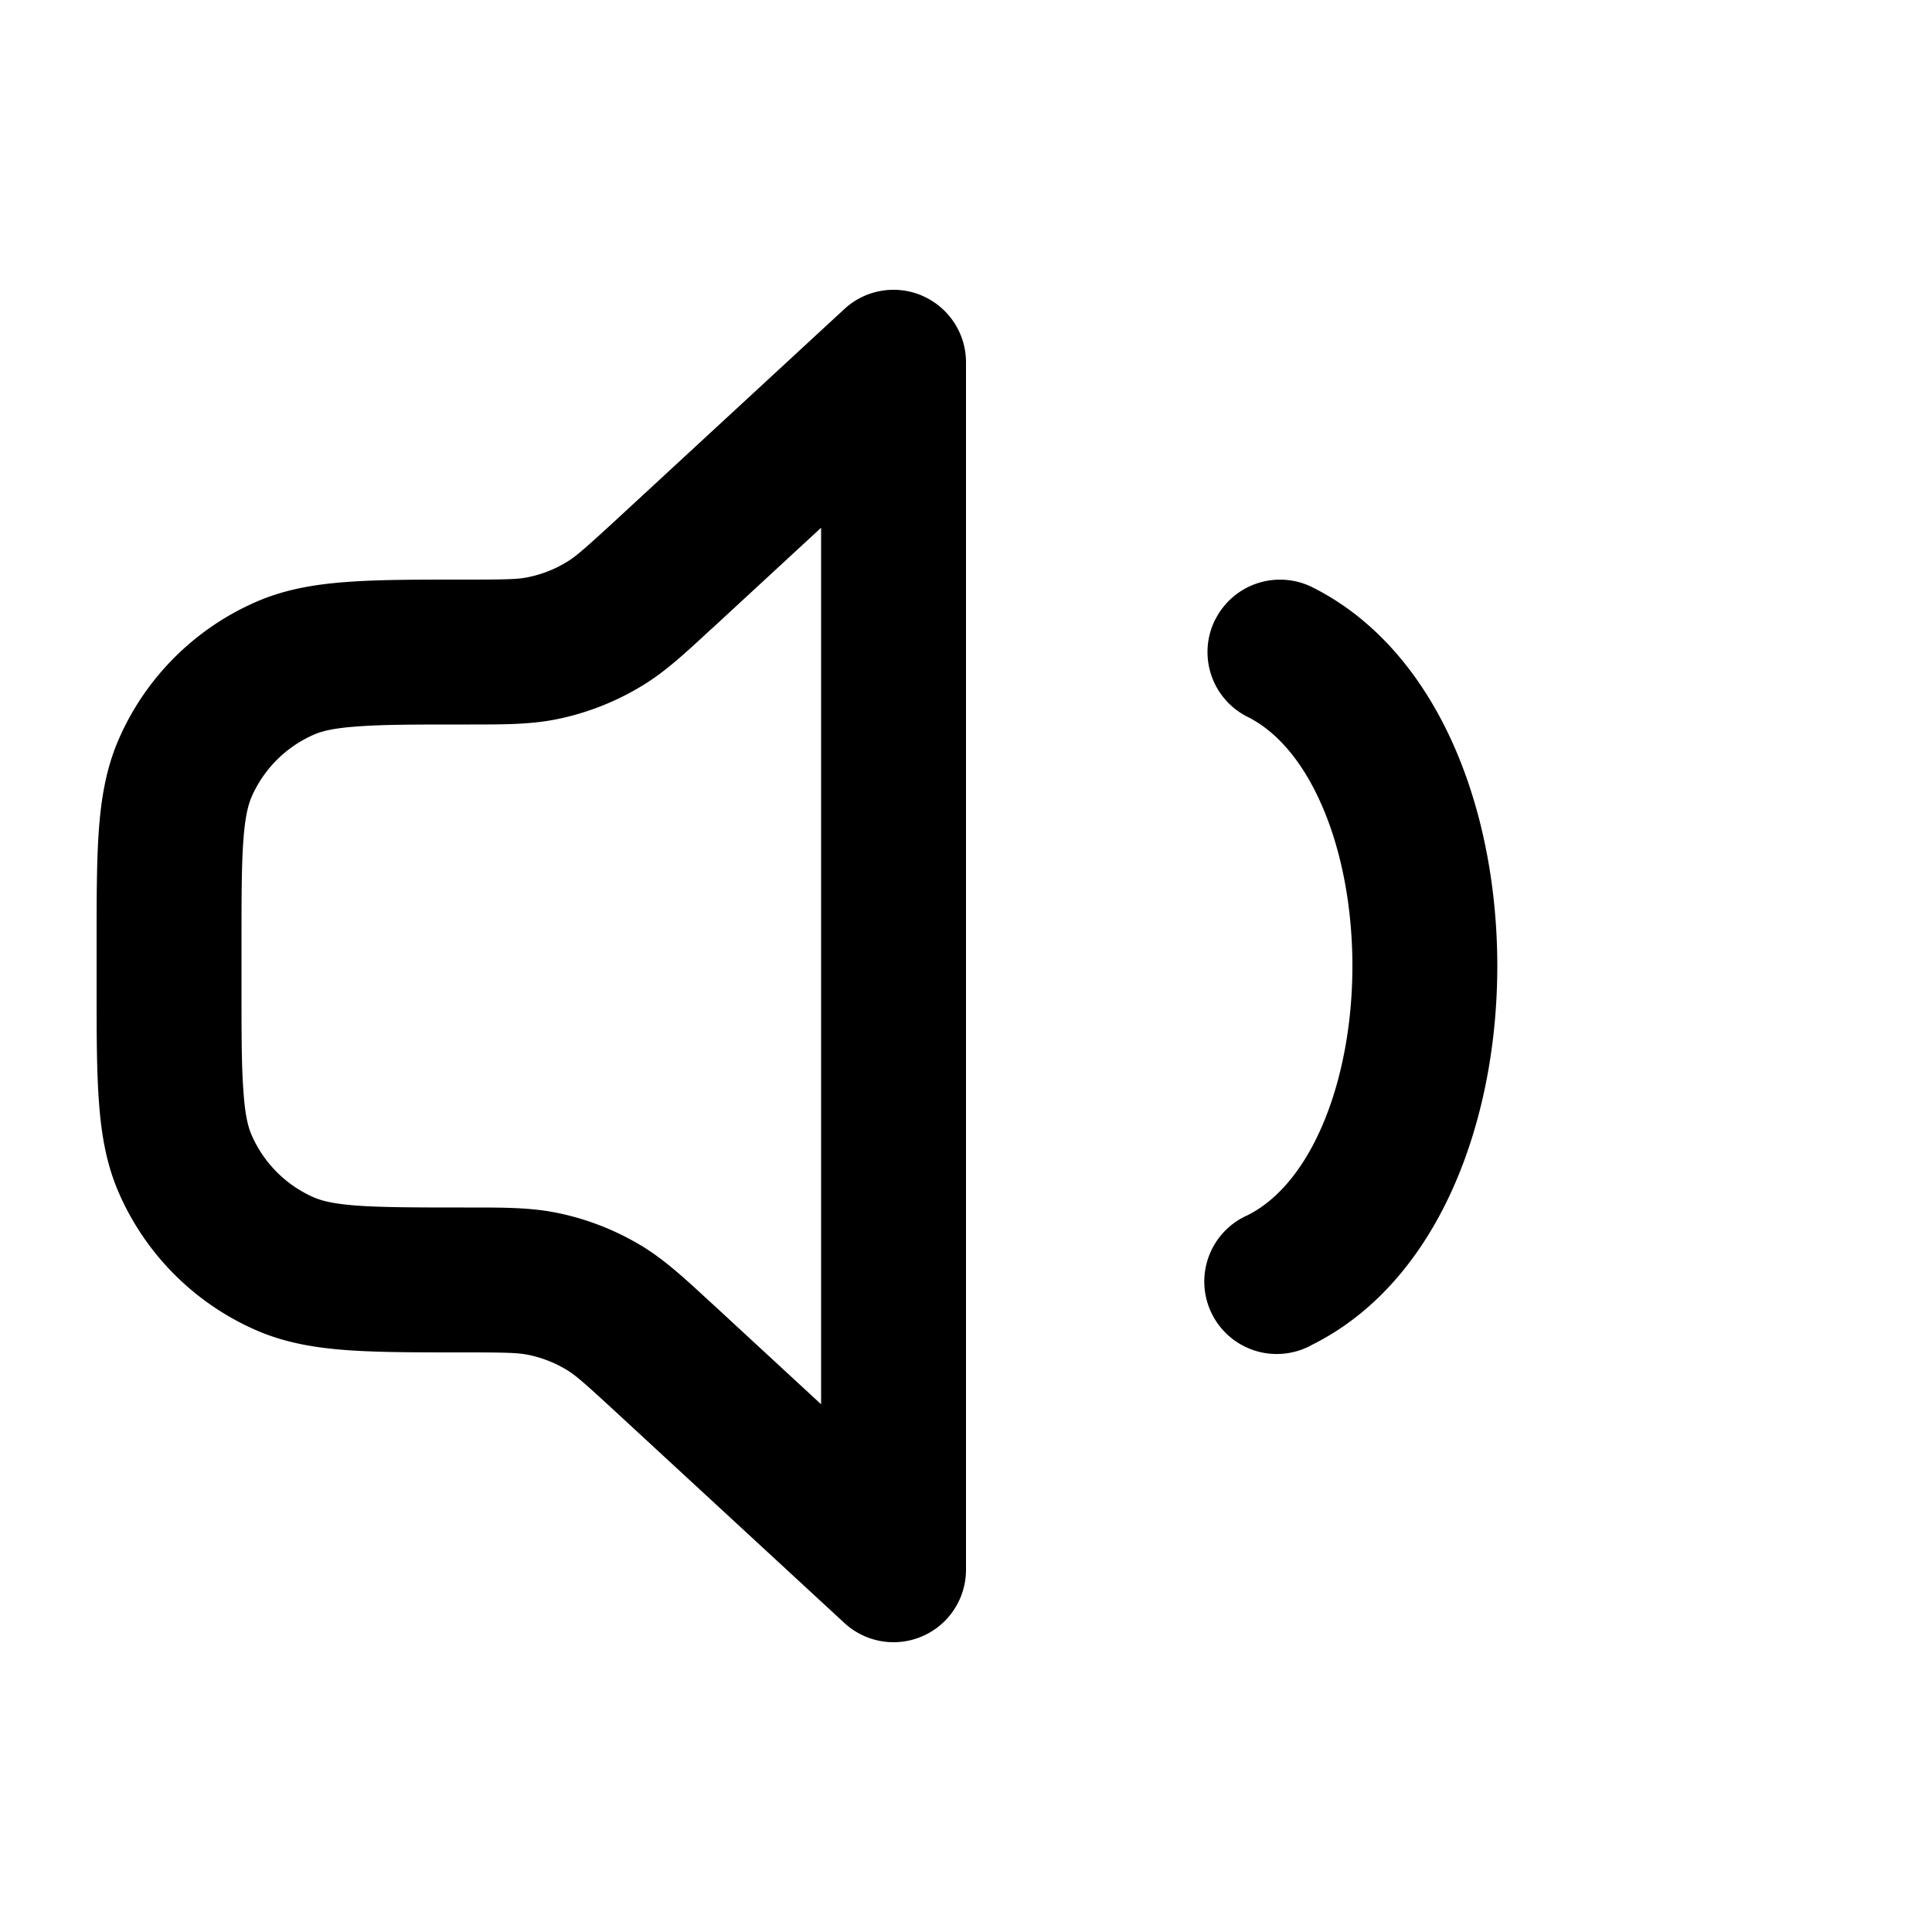 <svg xmlns="http://www.w3.org/2000/svg" width="20" height="20" fill="currentColor">
  <path fill-rule="evenodd" d="M9.55 3.063c.274.12.45.39.45.687v12.5a.75.75 0 0 1-1.259.551l-2.372-2.19c-.32-.295-.408-.372-.499-.428a1.25 1.25 0 0 0-.408-.159c-.104-.02-.22-.024-.657-.024H4.78c-.47 0-.861 0-1.182-.023-.335-.024-.65-.076-.954-.21a2.75 2.75 0 0 1-1.41-1.41c-.134-.303-.186-.619-.21-.954C1 11.083 1 10.691 1 10.221V9.78c0-.47 0-.861.023-1.182.024-.335.076-.65.21-.954a2.75 2.75 0 0 1 1.41-1.41c.304-.134.619-.186.954-.21C3.917 6 4.309 6 4.779 6h.026c.437 0 .553-.003.657-.024a1.25 1.25 0 0 0 .408-.16c.09-.055.179-.132.5-.427l2.371-2.19a.75.75 0 0 1 .81-.136Zm-1.05 2.4L7.387 6.491l-.045.04c-.255.237-.457.423-.69.565a2.75 2.75 0 0 1-.897.351c-.267.053-.541.053-.89.053h-.06c-.502 0-.84 0-1.1.02-.254.017-.377.05-.458.086a1.25 1.25 0 0 0-.641.64c-.036.082-.069.205-.087.458-.019.261-.019.599-.019 1.101v.39c0 .502 0 .84.02 1.1.017.255.05.377.086.458.126.287.354.515.64.641.082.036.205.069.458.087.261.018.599.019 1.101.019h.06c.349 0 .623 0 .89.053.318.063.621.182.897.35.233.143.435.33.69.565l.045.041L8.5 14.537V5.463Zm4.08.952a.75.75 0 0 1 1.005-.336c.705.353 1.182.986 1.478 1.67.298.688.437 1.48.437 2.251 0 .772-.14 1.563-.437 2.25-.296.685-.773 1.318-1.478 1.67a.75.75 0 1 1-.67-1.34c.295-.148.568-.453.772-.925.202-.468.313-1.052.313-1.655s-.11-1.187-.313-1.655c-.204-.472-.477-.777-.772-.924a.75.75 0 0 1-.336-1.006Z" clip-rule="evenodd"/>
</svg>
